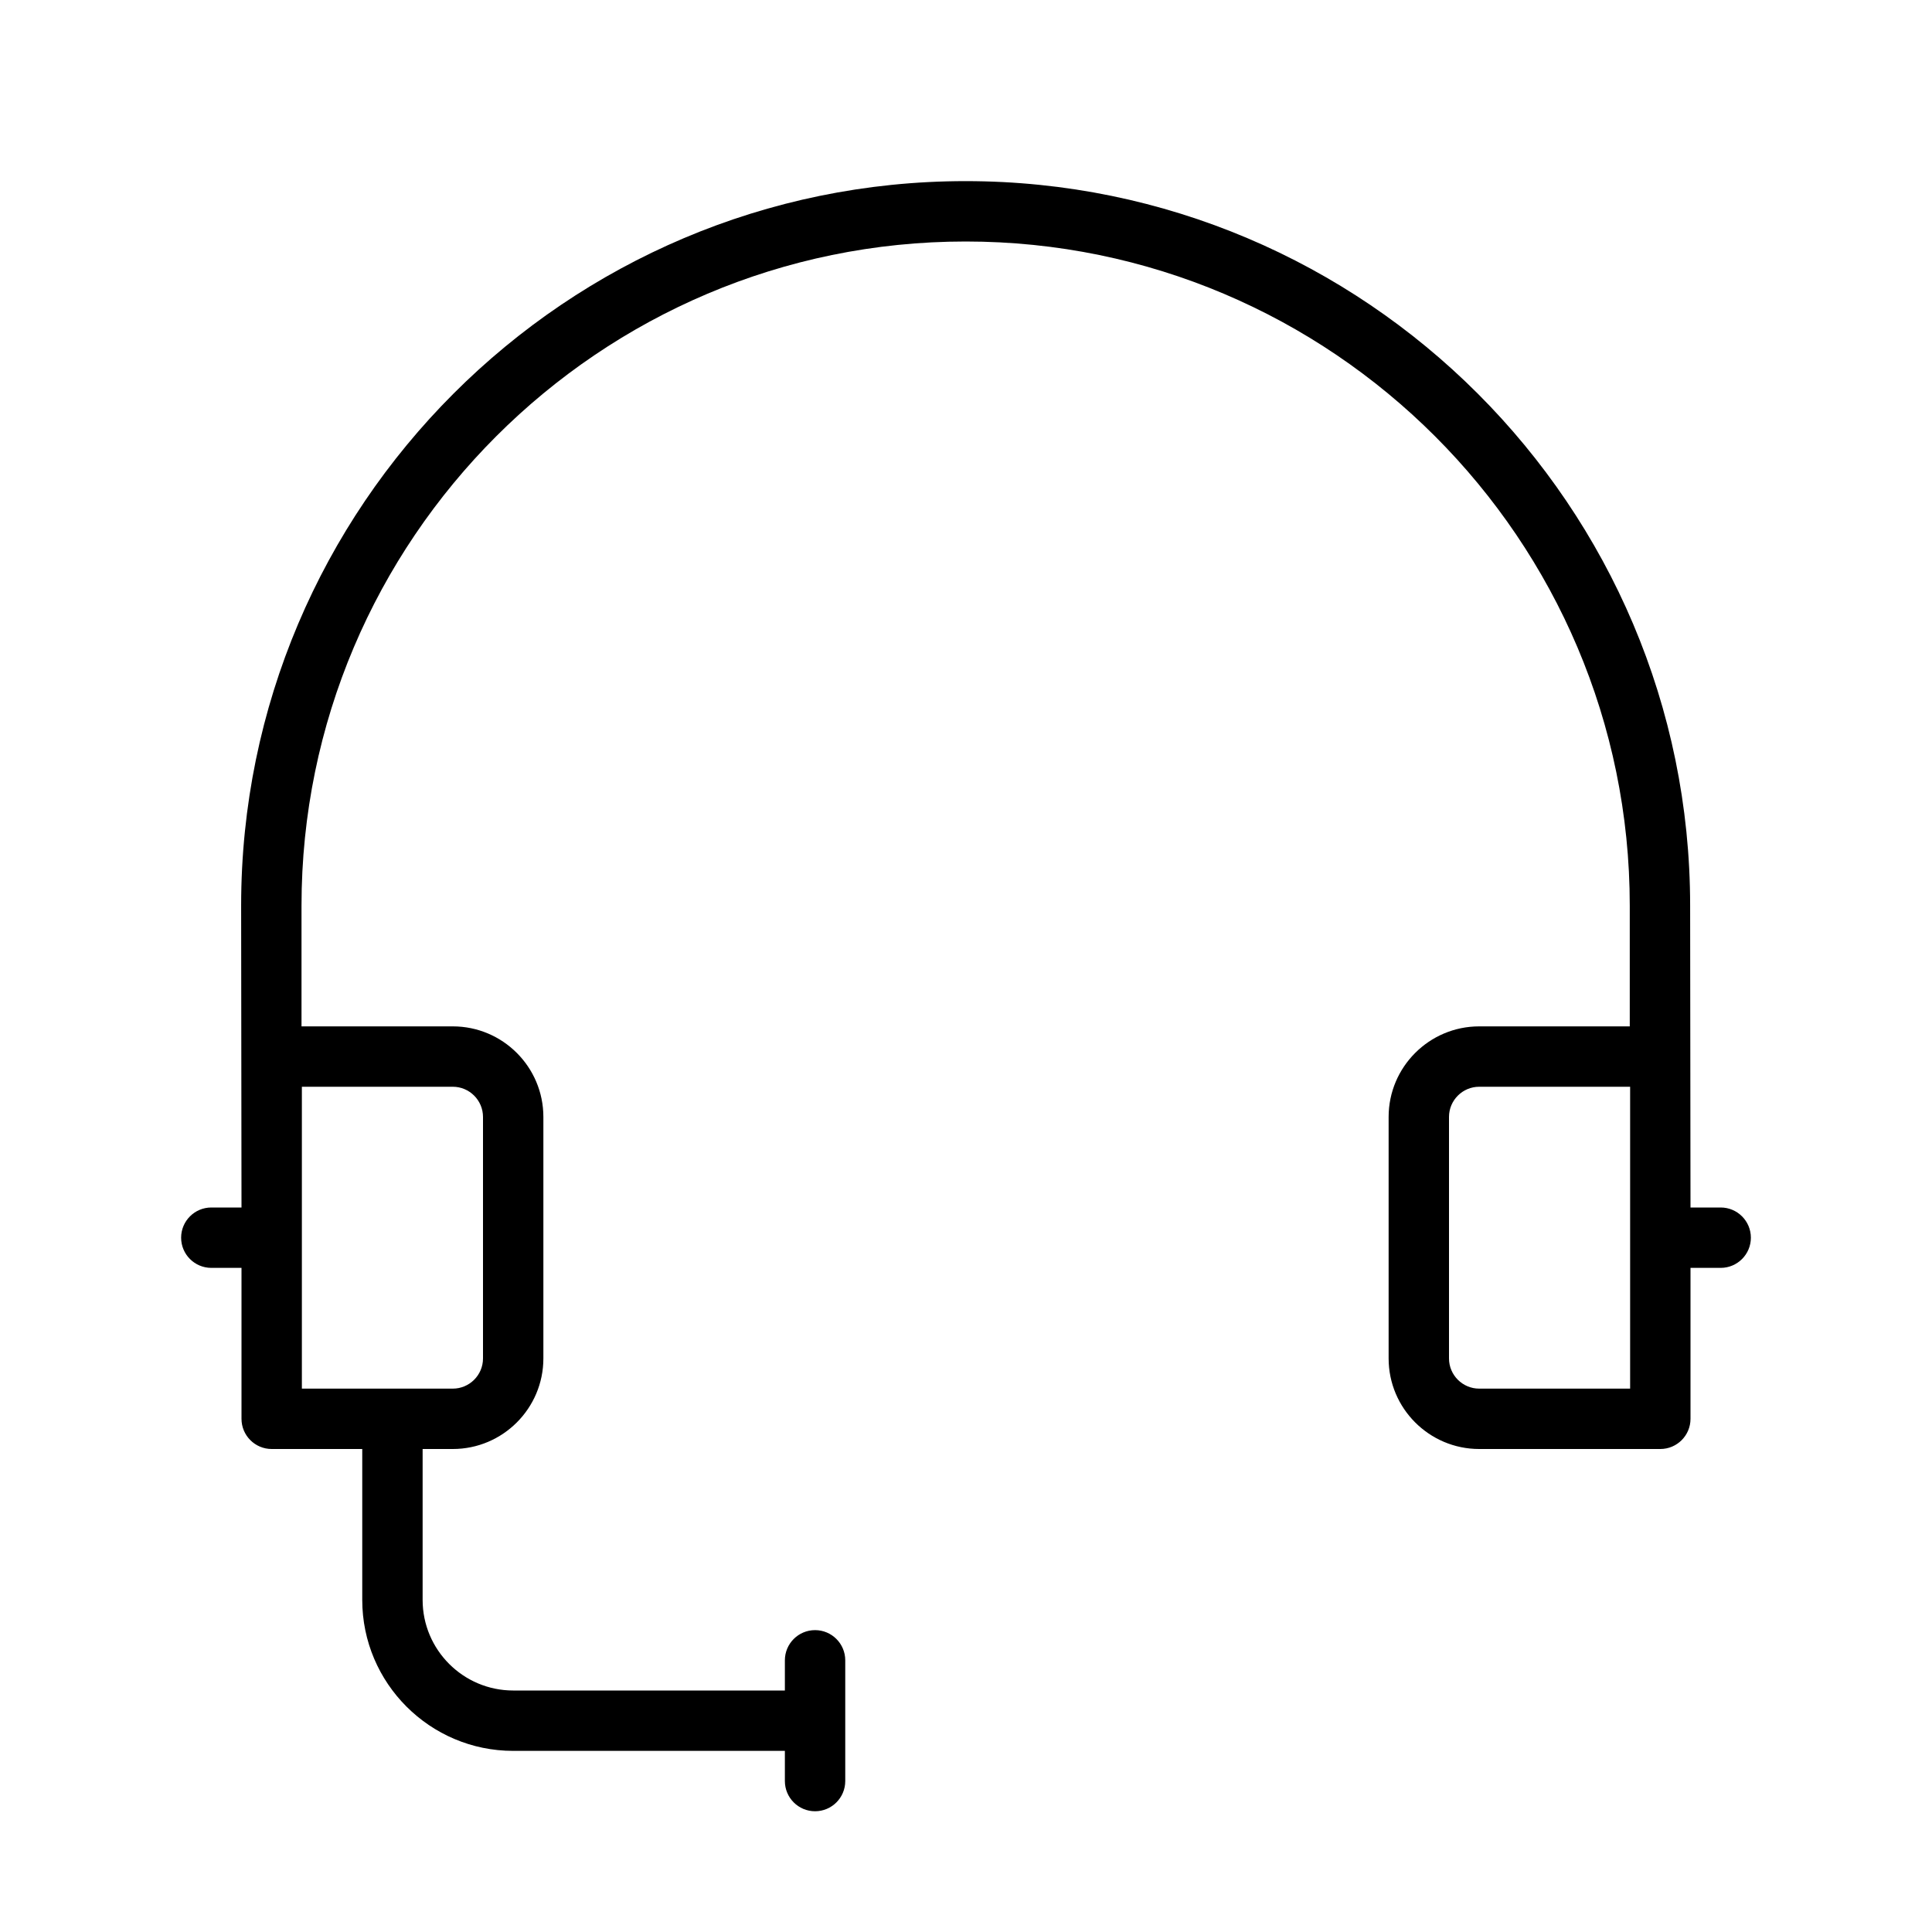 <svg version="1.1" xmlns="http://www.w3.org/2000/svg" width="32" height="32" viewBox="0 0 32 32">
<title>headset</title>
<path d="M28.5 20h-0.5l-0.006-5c0-6.617-5.383-12-12-12s-12 5.383-12 12l0.006 5h-0.5c-0.276 0-0.5 0.224-0.5 0.5s0.224 0.5 0.5 0.5h0.5v2.5c0 0.276 0.224 0.5 0.5 0.5h1.5v2.5c0 1.378 1.121 2.5 2.5 2.5h4.5v0.5c0 0.276 0.224 0.5 0.5 0.5s0.5-0.224 0.5-0.5v-2c0-0.276-0.224-0.5-0.5-0.5s-0.5 0.224-0.5 0.5v0.5h-4.5c-0.827 0-1.5-0.673-1.5-1.5v-2.5h0.5c0.827 0 1.5-0.673 1.5-1.5v-4c0-0.827-0.673-1.5-1.5-1.5h-2.506v-2c0-6.065 4.935-11 11-11s11 4.935 11 11v2h-2.494c-0.827 0-1.5 0.673-1.5 1.5v4c0 0.827 0.673 1.5 1.5 1.5h3c0.276 0 0.5-0.224 0.5-0.5v-2.5h0.5c0.276 0 0.5-0.224 0.5-0.5s-0.224-0.5-0.5-0.5zM5 18h2.5c0.275 0 0.5 0.224 0.5 0.5v4c0 0.276-0.225 0.5-0.5 0.5h-2.5v-5zM27 23h-2.5c-0.275 0-0.5-0.224-0.5-0.5v-4c0-0.276 0.225-0.5 0.5-0.5h2.5v5z"></path>
</svg>
